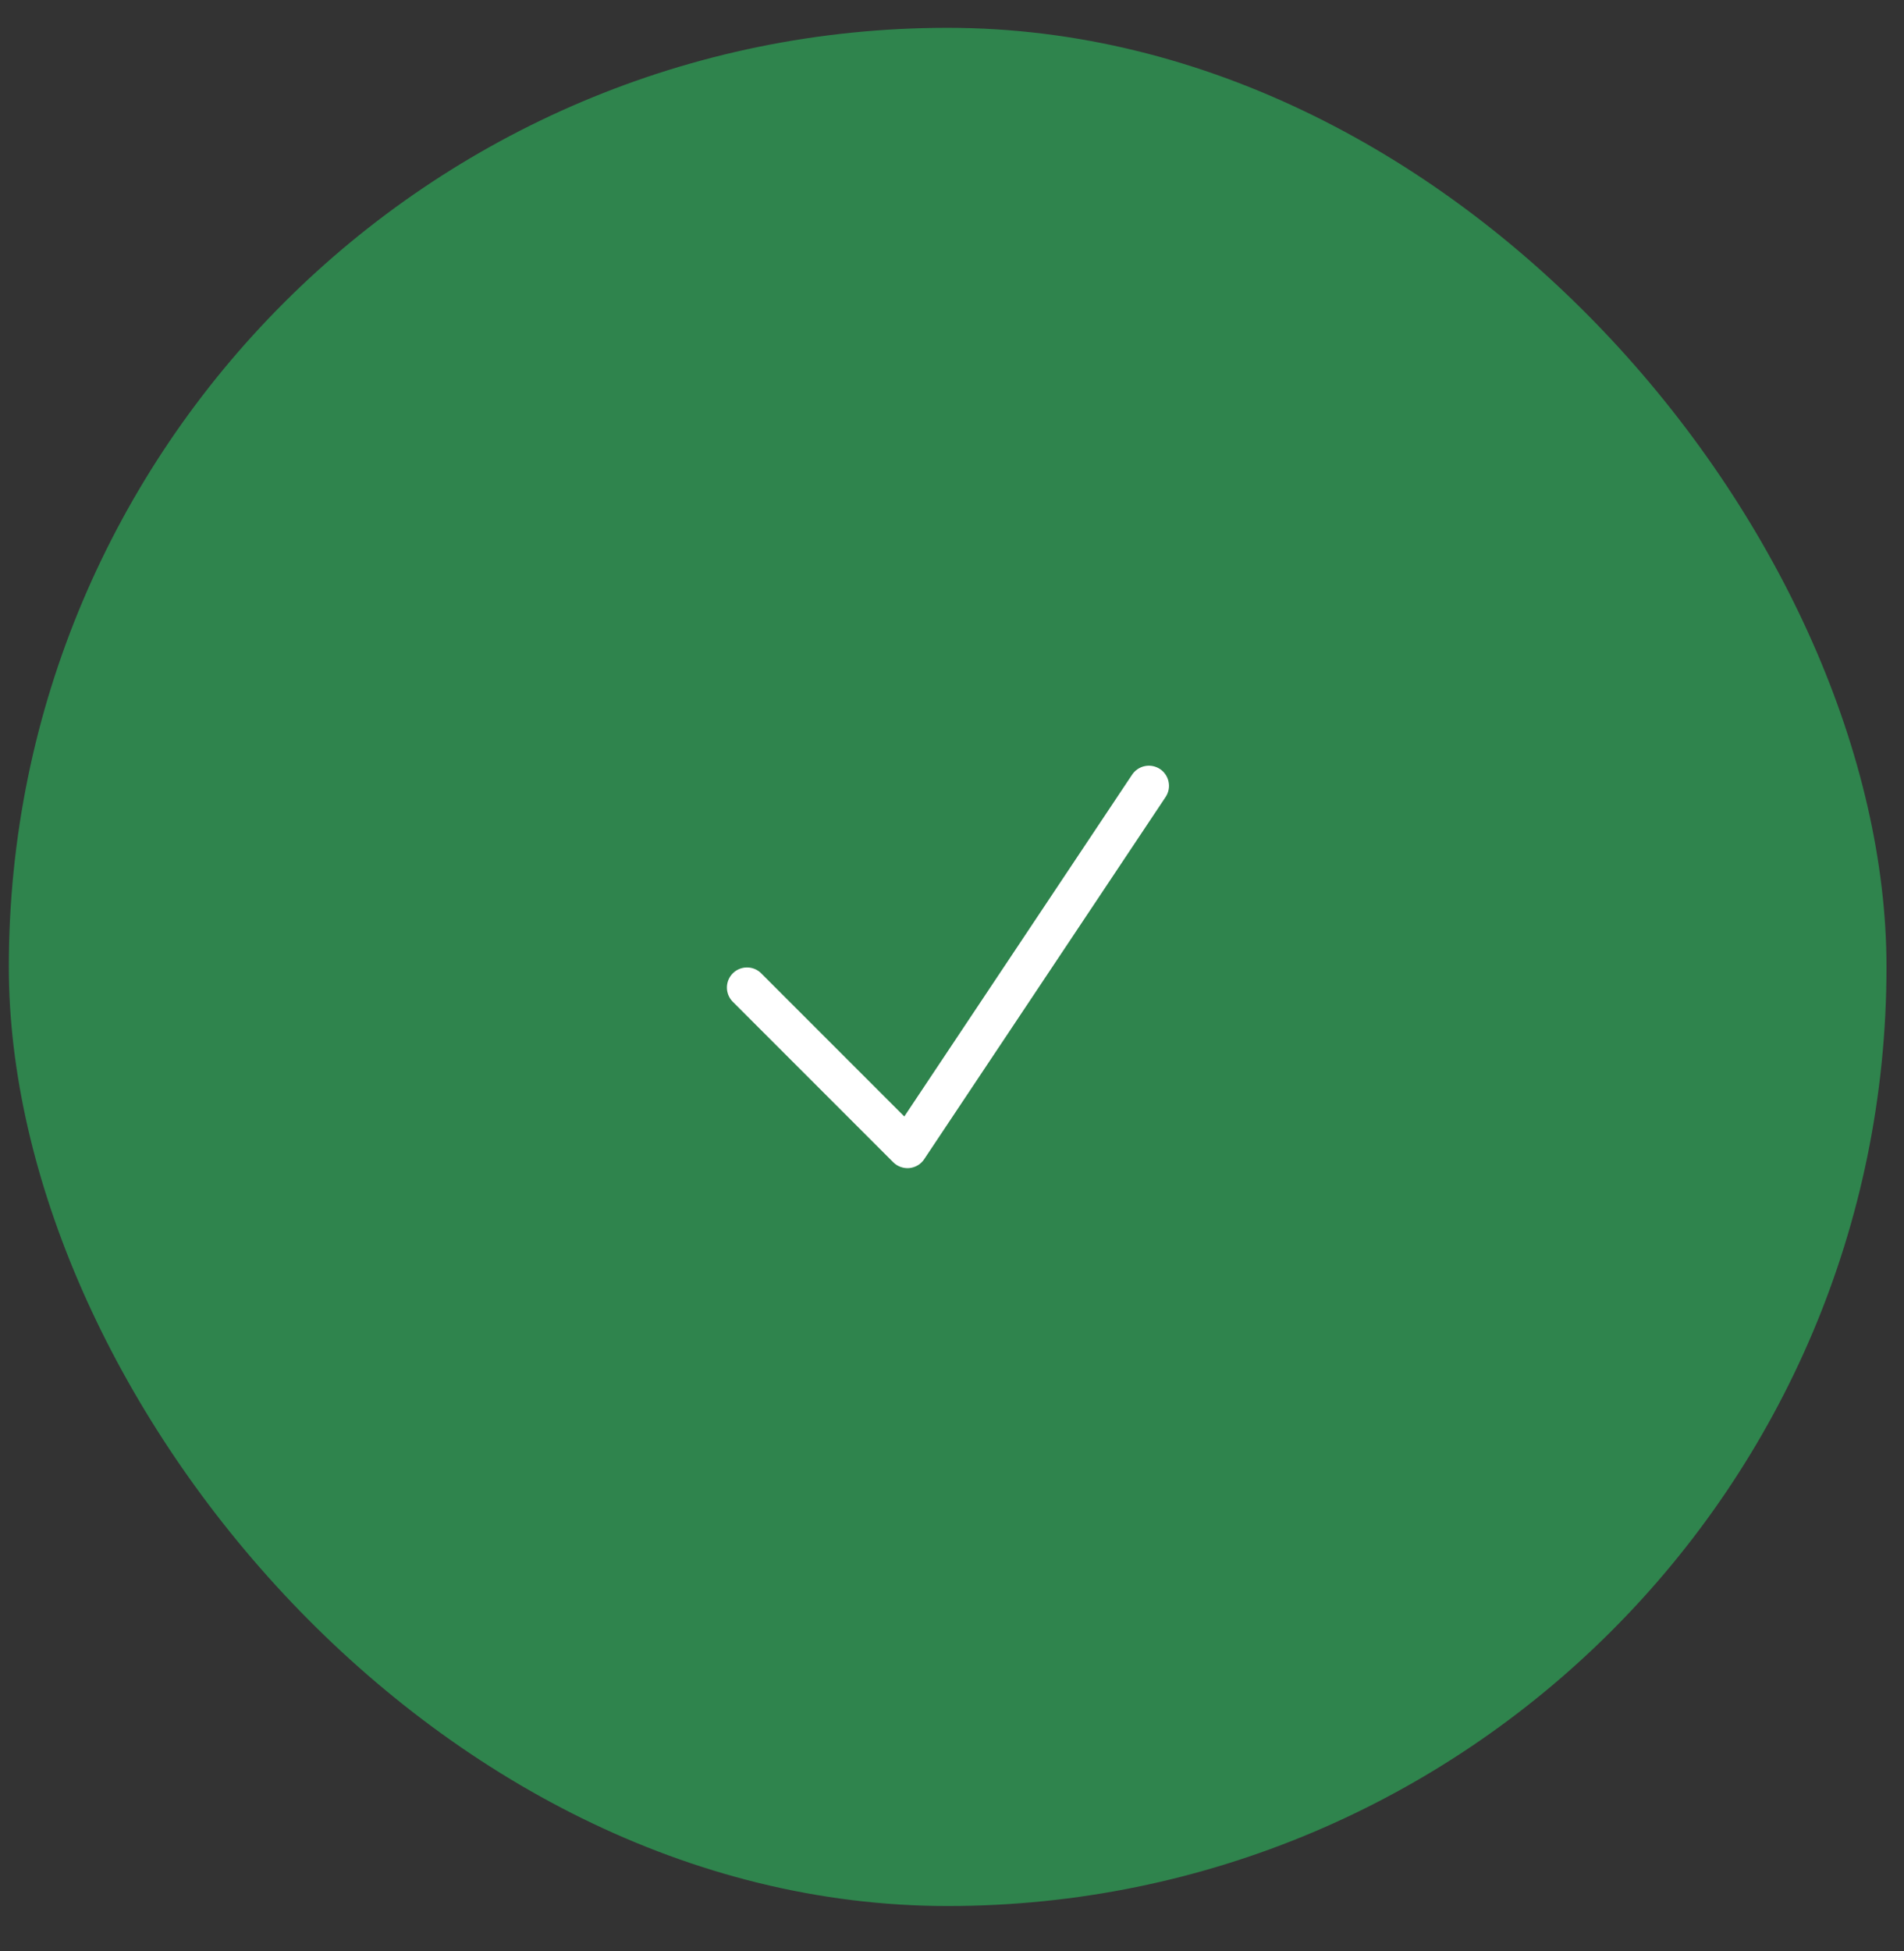 <svg width="41" height="42" viewBox="0 0 41 42" fill="none" xmlns="http://www.w3.org/2000/svg">
<rect x="0" y="0" width="41" height="42" fill="#333333" stroke="none"/>
<rect x="0.19" y="0.599" width="40.433" height="40.433" rx="20.217" fill="#2F844D"/>
<path fill-rule="evenodd" clip-rule="evenodd" d="M24.98 16.556C25.075 16.62 25.142 16.719 25.164 16.832C25.187 16.945 25.164 17.061 25.1 17.157L19.901 24.955C19.866 25.008 19.819 25.053 19.764 25.086C19.709 25.119 19.647 25.139 19.584 25.146C19.52 25.152 19.456 25.144 19.395 25.122C19.335 25.101 19.28 25.066 19.235 25.021L15.769 21.555C15.693 21.473 15.651 21.364 15.653 21.252C15.655 21.14 15.7 21.033 15.78 20.953C15.859 20.874 15.966 20.829 16.078 20.827C16.191 20.825 16.299 20.866 16.381 20.943L19.473 24.035L24.379 16.676C24.443 16.581 24.542 16.514 24.655 16.492C24.767 16.469 24.884 16.493 24.98 16.556Z" fill="white"/>
</svg>
